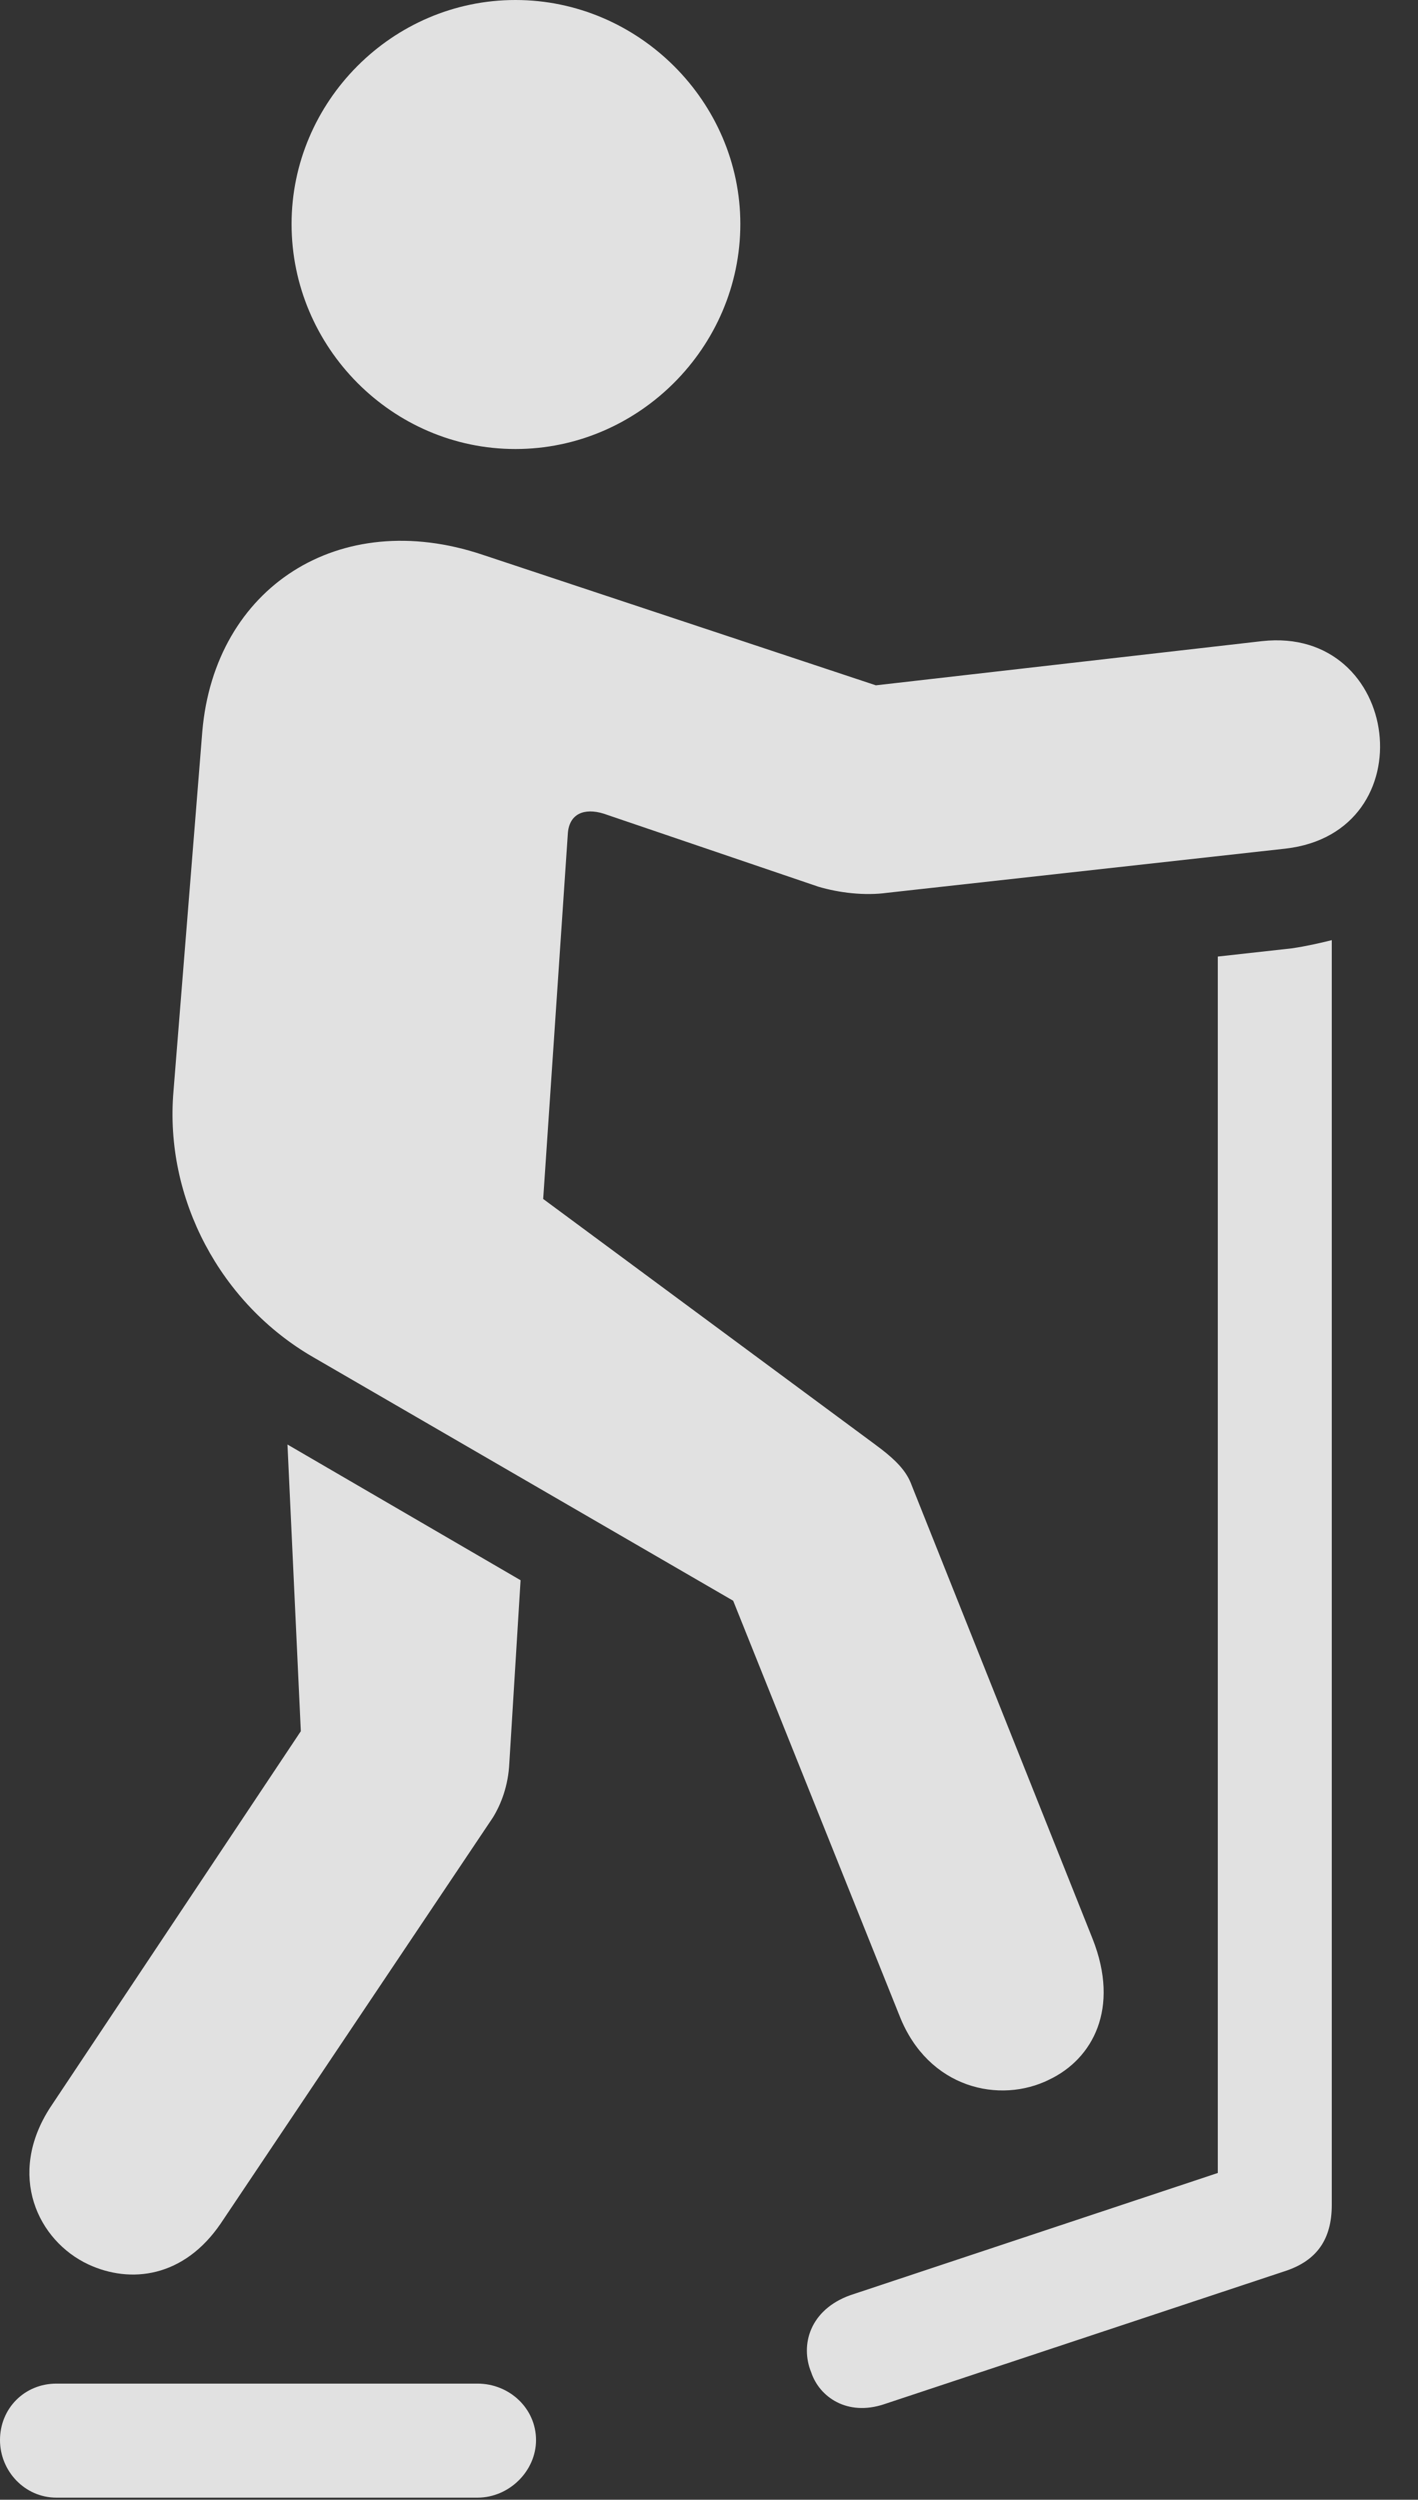 <?xml version="1.0" encoding="UTF-8"?>
<!--Generator: Apple Native CoreSVG 341-->
<!DOCTYPE svg
PUBLIC "-//W3C//DTD SVG 1.1//EN"
       "http://www.w3.org/Graphics/SVG/1.1/DTD/svg11.dtd">
<svg version="1.1" xmlns="http://www.w3.org/2000/svg" xmlns:xlink="http://www.w3.org/1999/xlink" viewBox="0 0 13.486 23.76">
 <rect x="0" y="0" width="13.486" height="23.76" fill="#333333" stroke="none"/>
 <g>
  <rect height="23.76" opacity="0" width="13.486" x="0" y="0"/>
  <path d="M4.902 4.268C6.074 4.268 7.041 3.301 7.041 2.129C7.041 0.967 6.074 0 4.902 0C3.73 0 2.773 0.967 2.773 2.129C2.773 3.301 3.73 4.268 4.902 4.268ZM9.98 19.766C10.391 19.57 10.654 19.092 10.391 18.428L8.672 14.121C8.623 13.984 8.525 13.877 8.311 13.721L5.166 11.396L5.4 7.93C5.41 7.734 5.557 7.676 5.742 7.734L7.783 8.428C7.979 8.486 8.223 8.516 8.438 8.486L12.227 8.066C13.574 7.91 13.33 5.947 12.002 6.094L8.33 6.514L4.59 5.273C3.223 4.814 2.041 5.586 1.924 6.953L1.65 10.371C1.562 11.396 2.1 12.393 2.979 12.9L6.973 15.215L8.555 19.16C8.828 19.854 9.512 20 9.98 19.766ZM0.84 21.523C1.24 21.709 1.748 21.65 2.1 21.133L4.688 17.275C4.766 17.148 4.834 16.973 4.844 16.758L4.951 15.02L2.734 13.73L2.861 16.455L0.479 20.029C0.059 20.674 0.361 21.299 0.84 21.523ZM8.408 22.852L12.236 21.582C12.52 21.484 12.666 21.289 12.666 20.957L12.666 8.936C12.549 8.965 12.422 8.994 12.285 9.014L11.582 9.092L11.582 20.654L8.086 21.816C7.705 21.953 7.607 22.285 7.715 22.549C7.793 22.783 8.057 22.969 8.408 22.852ZM0.537 23.74L4.541 23.74C4.844 23.74 5.098 23.486 5.098 23.193C5.098 22.891 4.844 22.656 4.541 22.656L0.537 22.656C0.234 22.656 0 22.891 0 23.193C0 23.486 0.234 23.74 0.537 23.74Z" fill="white" fill-opacity="0.85"/>
 </g>
</svg>
